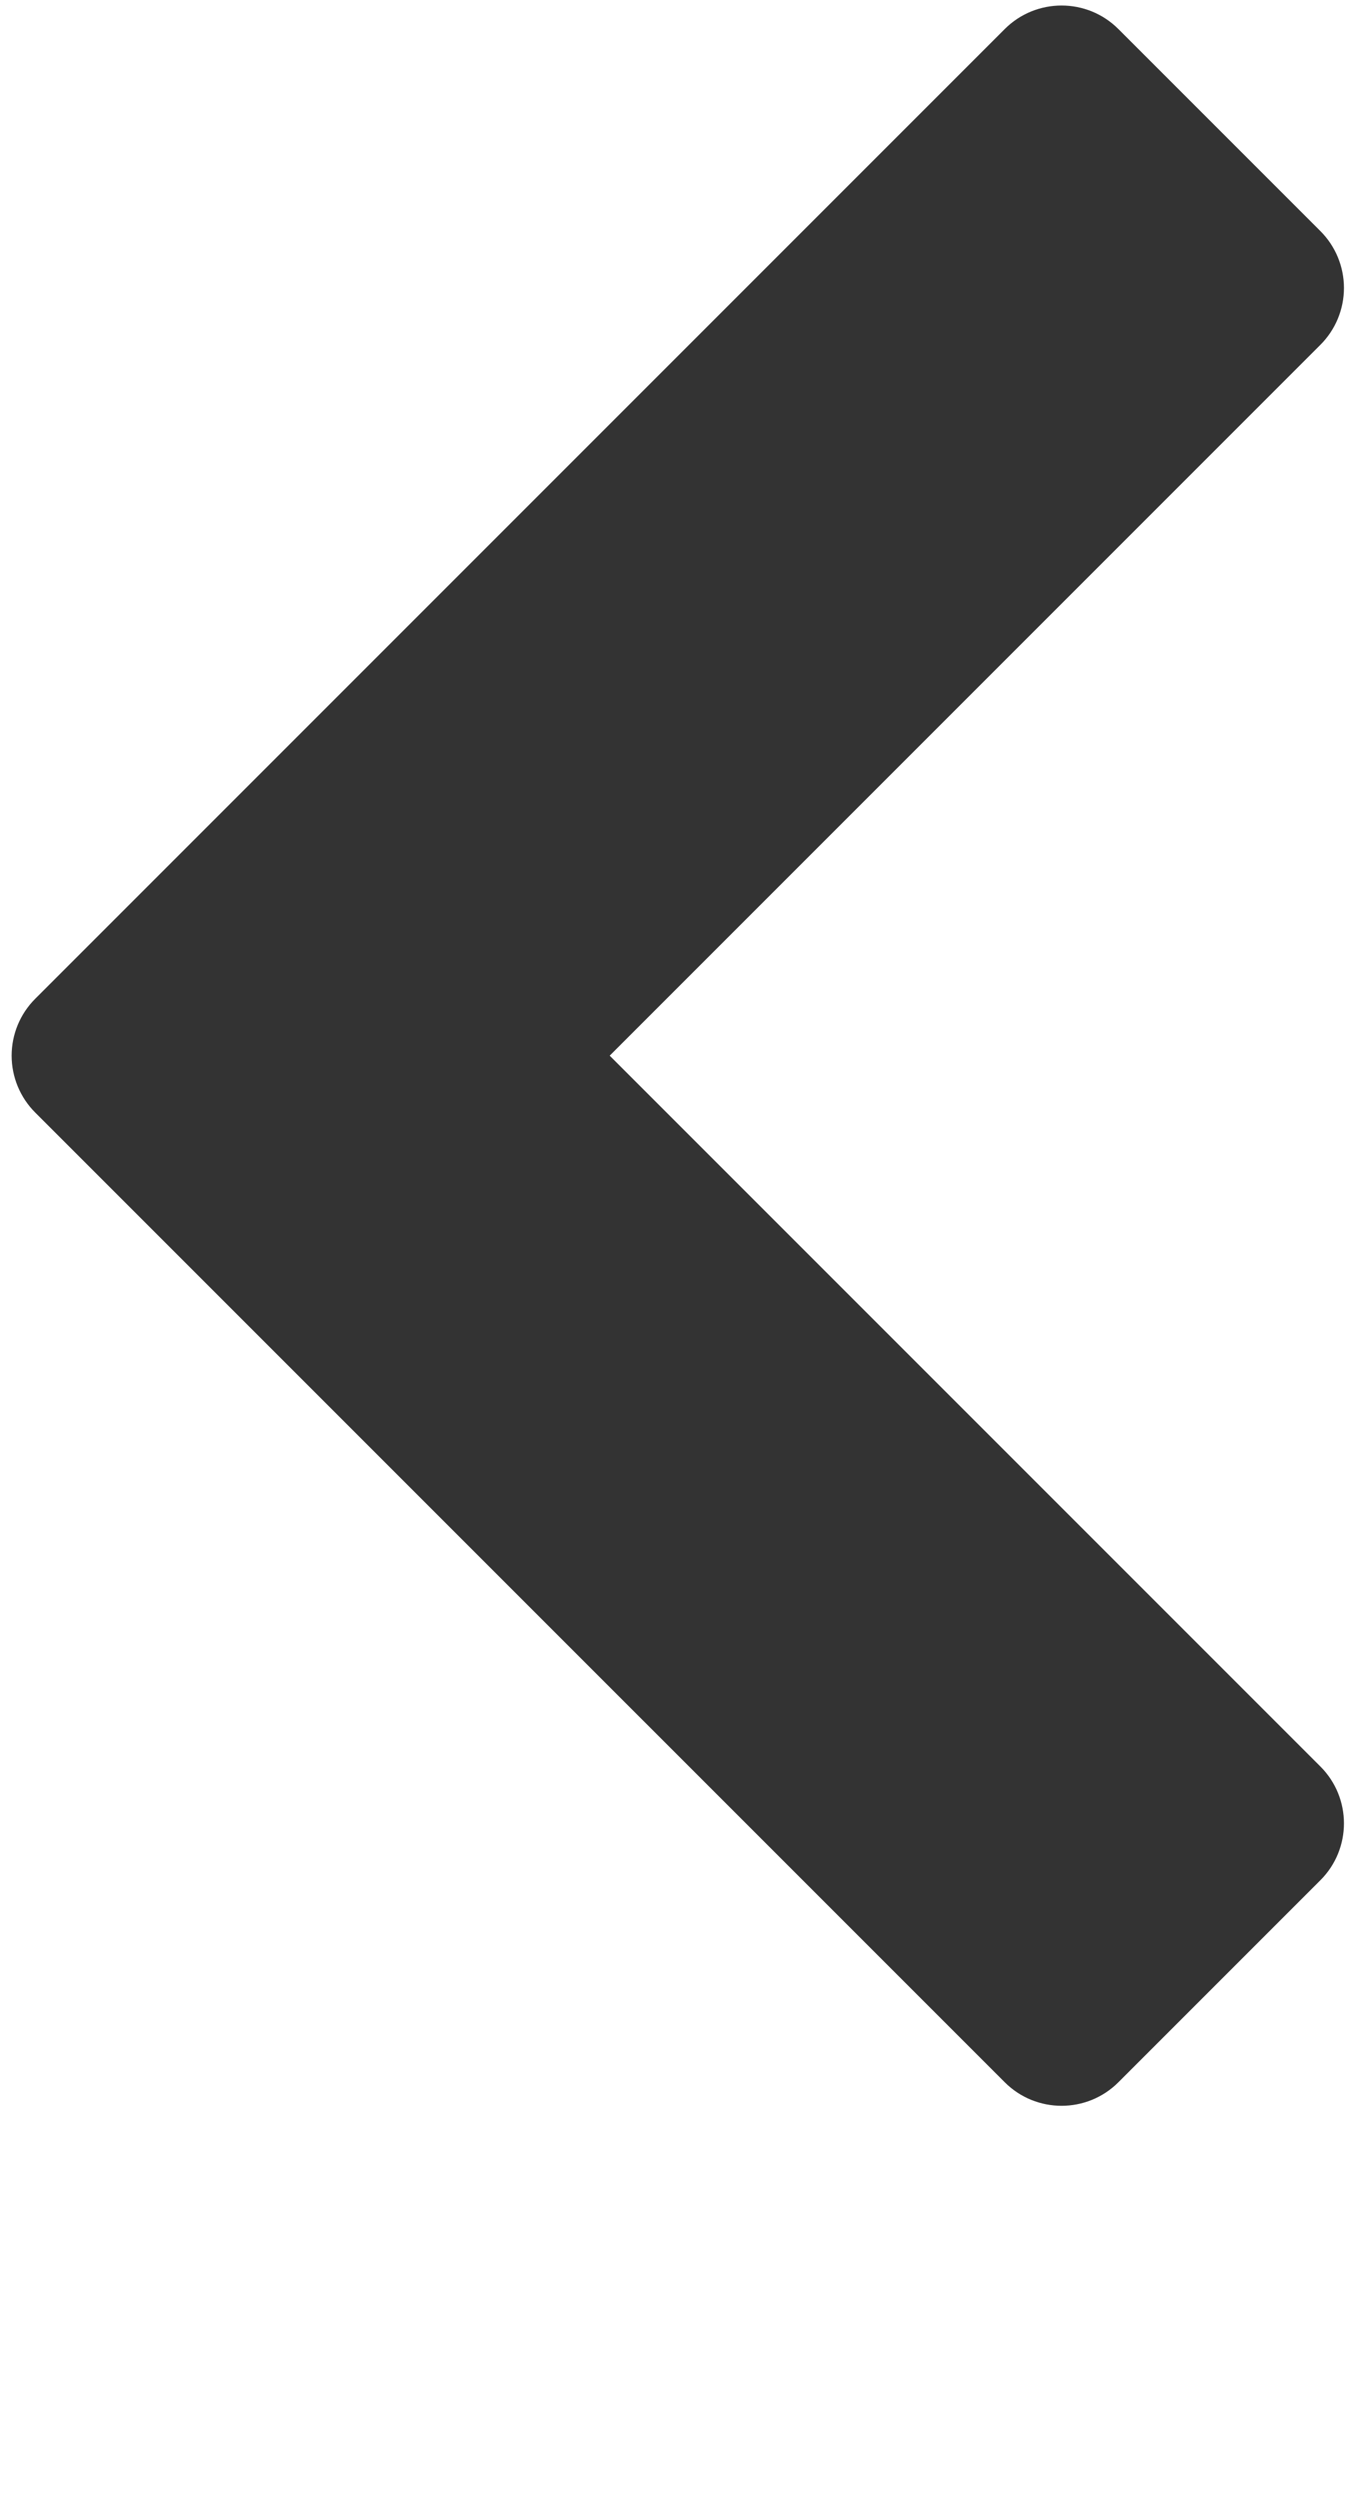 <?xml version="1.0" encoding="utf-8"?>
<!-- Generator: Adobe Illustrator 15.1.0, SVG Export Plug-In . SVG Version: 6.00 Build 0)  -->
<!DOCTYPE svg PUBLIC "-//W3C//DTD SVG 1.1//EN" "http://www.w3.org/Graphics/SVG/1.1/DTD/svg11.dtd">
<svg version="1.1" id="Layer_1" xmlns="http://www.w3.org/2000/svg" xmlns:xlink="http://www.w3.org/1999/xlink" x="0px" y="0px"
	 width="216.679px" height="400px" viewBox="183.321 0 216.679 400" enable-background="new 183.321 0 216.679 400"
	 xml:space="preserve">
<g>
	<path fill="#333333" d="M353.203,0.883c3.292,0,6.584,1.256,9.096,3.769l32.324,32.322c2.413,2.412,3.769,5.685,3.769,9.097
		c0,3.411-1.355,6.685-3.769,9.098L280.891,168.902l113.733,113.732c5.023,5.024,5.023,13.17,0,18.193l-32.325,32.324
		c-5.023,5.024-13.17,5.024-18.193,0L188.952,177.999c-2.413-2.413-3.768-5.685-3.768-9.097s1.354-6.685,3.768-9.097L344.105,4.651
		C346.617,2.139,349.91,0.883,353.203,0.883z"/>
</g>
</svg>
